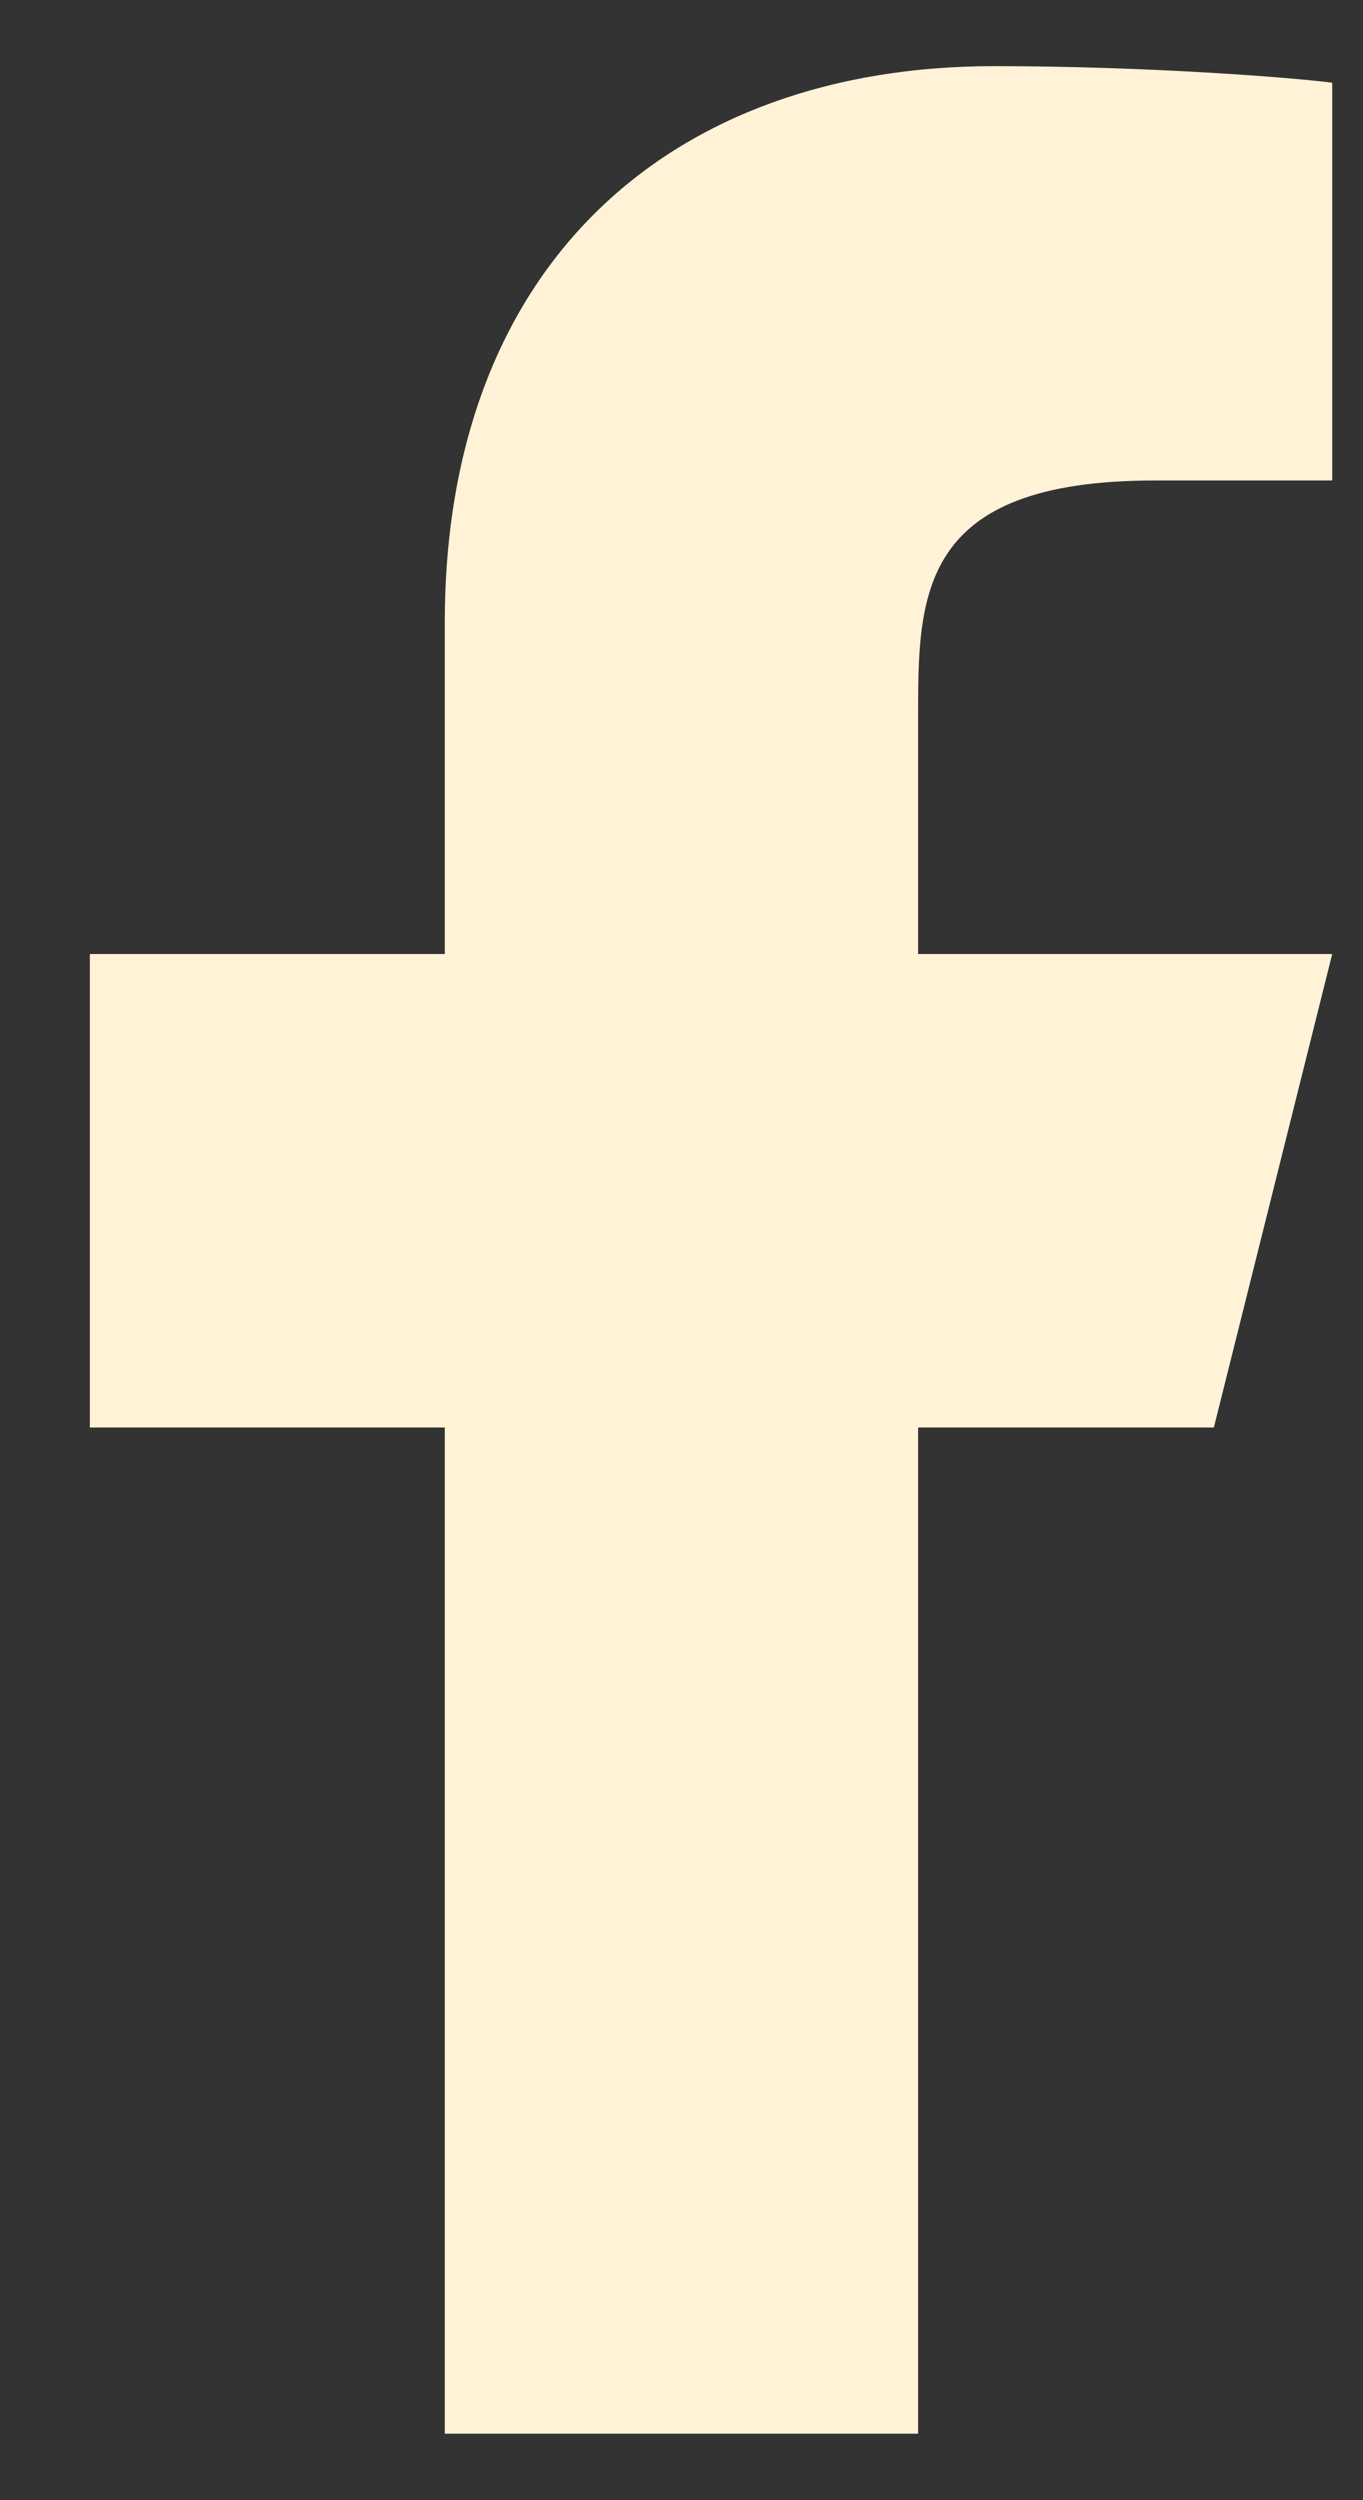 <svg width="12" height="22" viewBox="0 0 12 22" fill="none" xmlns="http://www.w3.org/2000/svg">
<rect x="0" y="0" width="12" height="22" fill="#333333" stroke="none"/>
<path d="M8.083 12.561H10.687L11.729 8.395H8.083V6.311C8.083 5.238 8.083 4.228 10.166 4.228H11.729V0.728C11.389 0.683 10.107 0.582 8.752 0.582C5.924 0.582 3.916 2.308 3.916 5.478V8.395H0.791V12.561H3.916V21.415H8.083V12.561Z" fill="#FFF2D6"/>
</svg>
